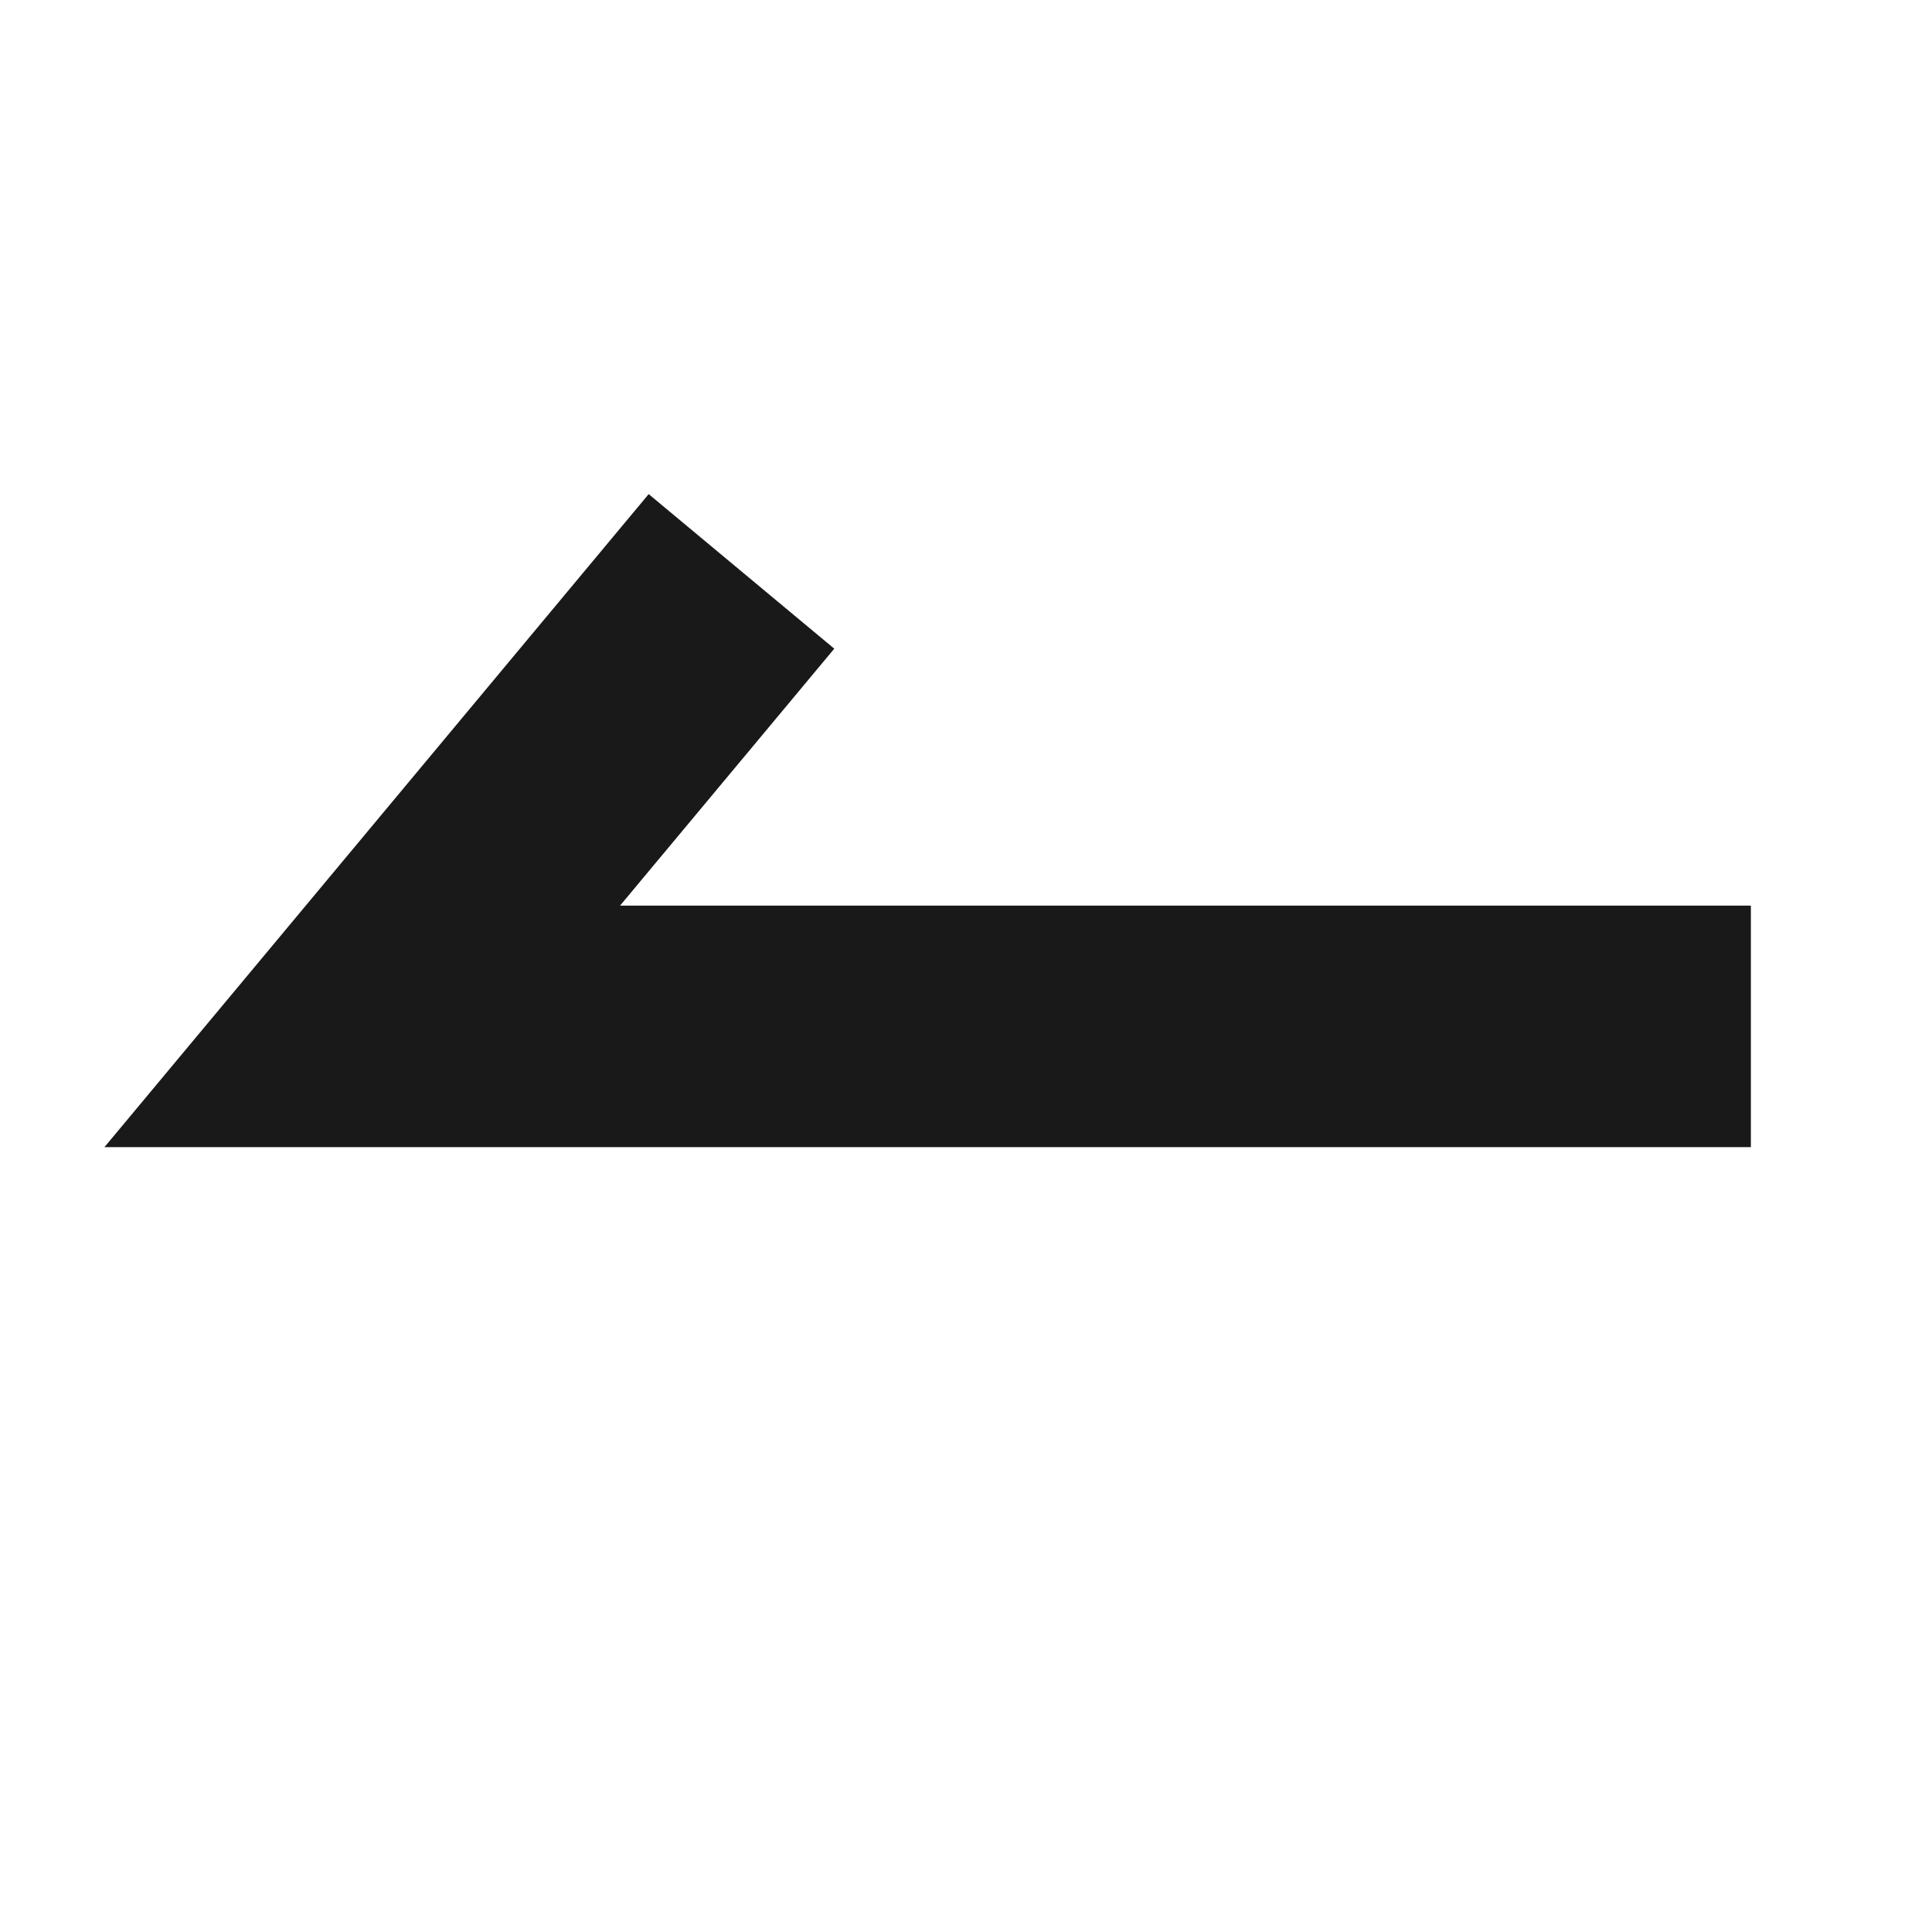 <svg width="16" height="16" viewBox="0 0 16 16" fill="none" xmlns="http://www.w3.org/2000/svg">
<path fill-rule="evenodd" clip-rule="evenodd" d="M6.909 5.372L6.269 6.14L5.135 7.5L13.5 7.5L14.5 7.5L14.5 9.5L13.5 9.5L3 9.5L0.865 9.5L2.232 7.86L4.732 4.86L5.372 4.092L6.909 5.372Z" fill="black" fill-opacity="0.9"/>
</svg>

